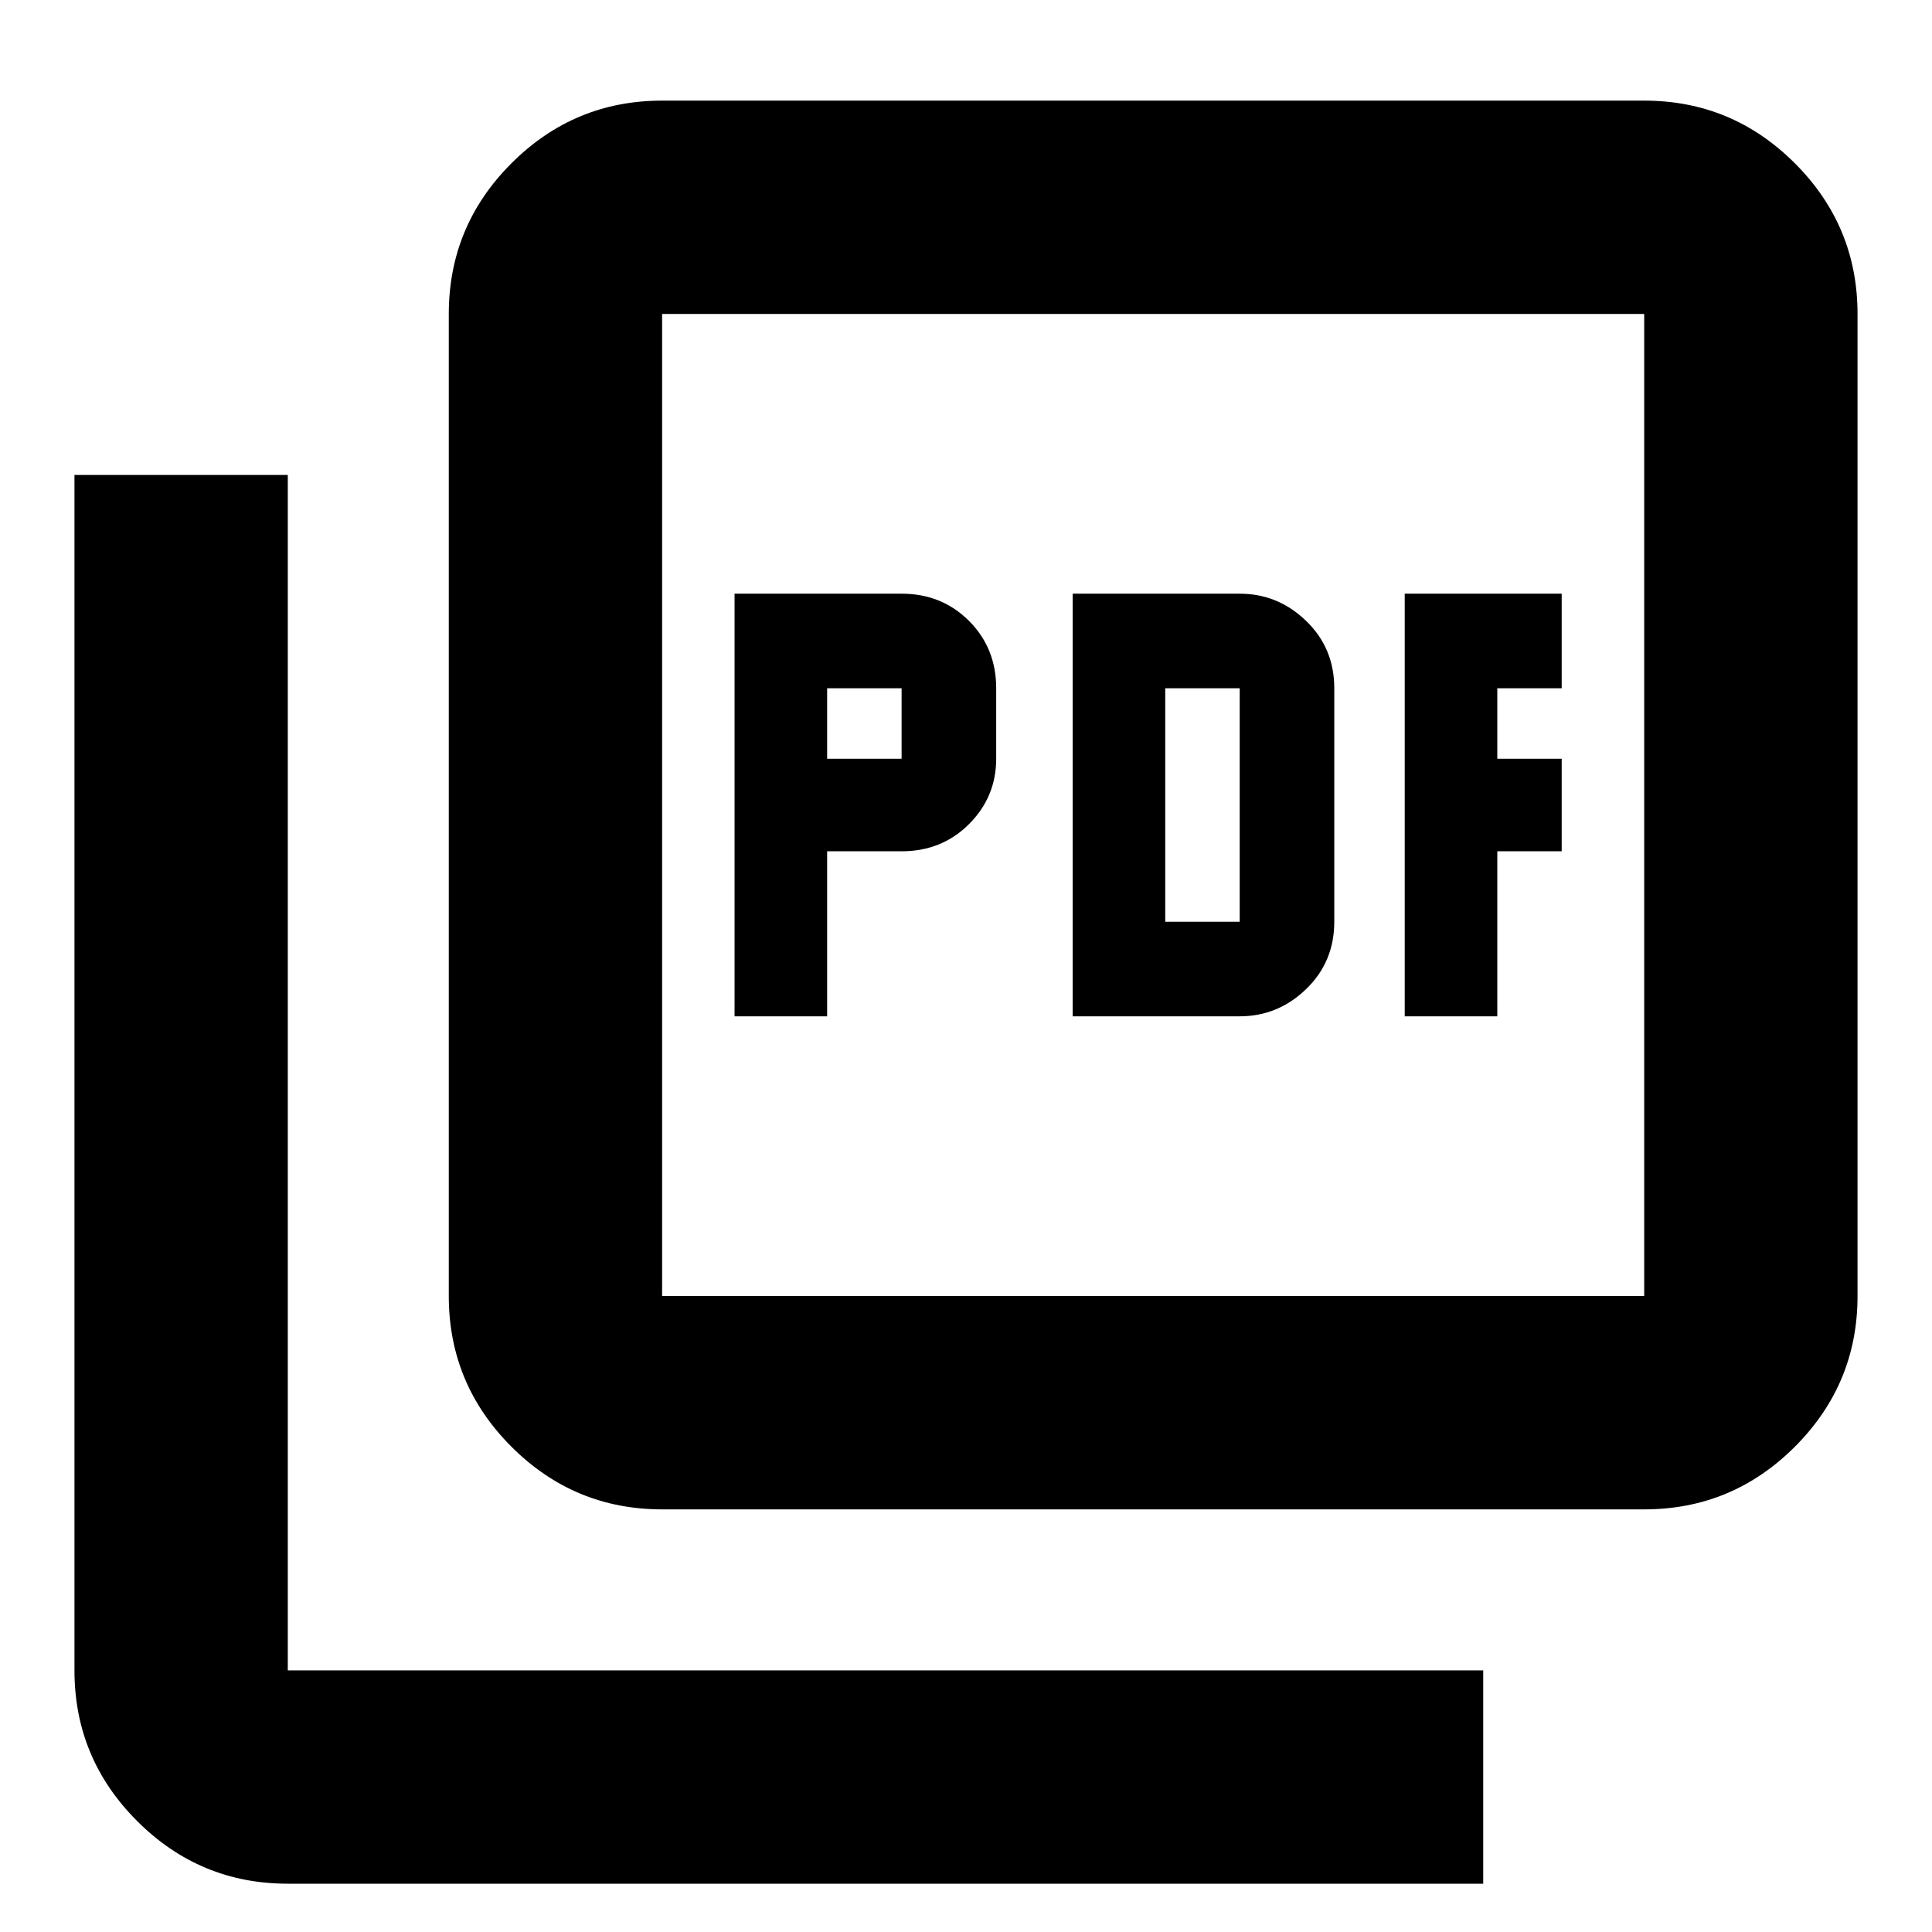 <svg xmlns="http://www.w3.org/2000/svg" height="24" viewBox="0 -960 960 960" width="24"><path d="M365-455h46v-82h37q19.975 0 33.487-13.5Q495-564 495-583v-35q0-19.975-13.513-33.487Q467.975-665 448-665h-83v210Zm46-128v-35h37v35h-37Zm122 128h83q19 0 33-13.513 14-13.512 14-33.487v-116q0-19.975-14-33.487Q635-665 616-665h-83v210Zm46-47v-116h37v116h-37Zm119 47h46v-82h32v-46h-32v-35h32v-47h-78v210ZM329-210q-43.725 0-74.863-31.137Q223-272.275 223-316v-488q0-43.725 31.137-74.862Q285.275-910 329-910h488q43.725 0 74.862 31.138Q923-847.725 923-804v488q0 43.725-31.138 74.863Q860.725-210 817-210H329Zm0-106h488v-488H329v488ZM143-24q-43.725 0-74.862-31.138Q37-86.275 37-130v-594h106v594h594v106H143Zm186-780v488-488Z"/></svg>